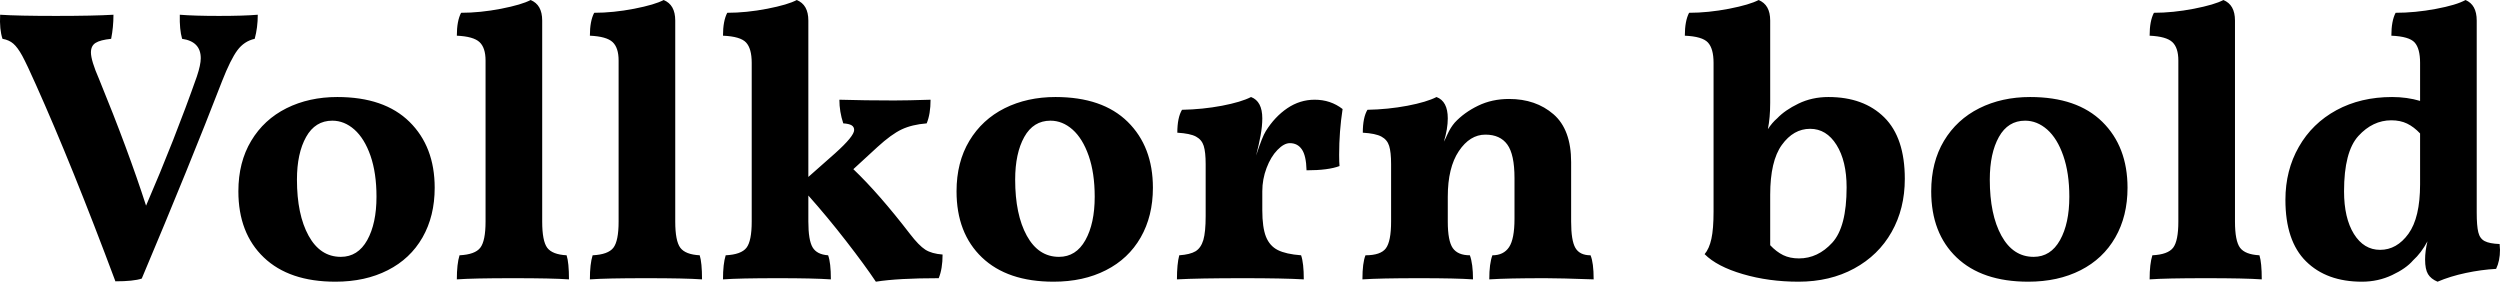 <svg xmlns="http://www.w3.org/2000/svg" viewBox="1.195 48.376 463.925 52.272"><path d="M41.83 51.33Q46.44 51.33 49.03 51.11L49.03 51.11Q49.03 53.49 48.46 55.58L48.46 55.58Q46.51 56.01 45.25 57.70Q43.99 59.39 42.41 63.42L42.41 63.42Q36.43 78.90 27.50 100.07L27.50 100.07Q25.99 100.58 22.61 100.58L22.61 100.58Q14.54 78.98 7.85 64.07L7.85 64.07Q6.19 60.33 5.33 58.74Q4.46 57.16 3.67 56.48Q2.88 55.79 1.66 55.58L1.66 55.58Q1.08 53.85 1.22 51.11L1.22 51.11Q4.46 51.33 11.59 51.33L11.59 51.33Q18.50 51.33 22.25 51.11L22.25 51.11Q22.25 53.42 21.82 55.58L21.82 55.58Q19.80 55.79 18.94 56.33Q18.07 56.87 18.07 58.10L18.07 58.10Q18.07 59.61 19.58 63.06L19.58 63.06Q24.98 76.24 28.30 86.54L28.30 86.54Q33.62 74.22 37.73 62.56L37.73 62.56Q38.45 60.40 38.45 59.18L38.45 59.18Q38.45 56.08 34.99 55.58L34.99 55.58Q34.49 53.85 34.56 51.11L34.56 51.11Q37.22 51.33 41.83 51.33L41.83 51.33ZM63.43 100.65Q54.86 100.65 50.15 96.15Q45.43 91.65 45.43 83.87L45.43 83.87Q45.43 78.47 47.81 74.51Q50.18 70.55 54.36 68.46Q58.54 66.38 63.79 66.38L63.79 66.38Q72.50 66.38 77.18 70.98Q81.86 75.59 81.86 83.22L81.86 83.22Q81.86 88.48 79.60 92.44Q77.33 96.40 73.15 98.52Q68.98 100.65 63.43 100.65L63.43 100.65ZM64.44 96.04Q67.61 96.04 69.34 92.94Q71.06 89.85 71.06 84.88L71.06 84.88Q71.06 80.49 69.95 77.28Q68.83 74.08 66.96 72.42Q65.09 70.77 62.86 70.77L62.86 70.77Q59.69 70.77 58.00 73.79Q56.30 76.82 56.30 81.71L56.30 81.71Q56.30 88.19 58.46 92.12Q60.62 96.04 64.44 96.04L64.44 96.04ZM85.97 100.22Q85.97 97.34 86.47 95.75L86.47 95.75Q89.35 95.61 90.32 94.35Q91.30 93.09 91.30 89.49L91.30 89.49L91.30 59.61Q91.30 57.23 90.18 56.19Q89.06 55.14 85.97 55.00L85.97 55.00Q85.97 52.26 86.76 50.75L86.76 50.75Q90.29 50.75 94.18 50.00Q98.06 49.24 99.65 48.38L99.65 48.38Q101.81 49.24 101.81 52.19L101.81 52.19L101.81 89.49Q101.81 93.09 102.74 94.35Q103.68 95.61 106.34 95.75L106.34 95.75Q106.78 97.12 106.78 100.22L106.78 100.22Q103.68 100 96.41 100L96.41 100Q88.99 100 85.97 100.22L85.97 100.22ZM110.66 100.22Q110.66 97.34 111.17 95.75L111.17 95.75Q114.05 95.61 115.02 94.35Q115.99 93.09 115.99 89.49L115.99 89.49L115.99 59.61Q115.99 57.23 114.88 56.19Q113.76 55.14 110.66 55.00L110.66 55.00Q110.66 52.26 111.46 50.75L111.46 50.75Q114.98 50.75 118.87 50.00Q122.76 49.24 124.34 48.38L124.34 48.38Q126.50 49.24 126.50 52.19L126.50 52.19L126.50 89.49Q126.50 93.09 127.44 94.35Q128.38 95.61 131.04 95.75L131.04 95.75Q131.47 97.12 131.47 100.22L131.47 100.22Q128.38 100 121.10 100L121.10 100Q113.69 100 110.66 100.22L110.66 100.22ZM170.06 91.79Q171.72 93.95 172.91 94.71Q174.10 95.46 176.11 95.61L176.11 95.61Q176.11 98.27 175.39 100L175.39 100Q167.83 100 163.73 100.65L163.73 100.65Q161.71 97.62 158.22 93.12Q154.73 88.62 151.20 84.66L151.20 84.66L151.20 89.49Q151.20 92.94 151.99 94.28Q152.78 95.61 154.87 95.75L154.87 95.75Q155.38 97.12 155.38 100.22L155.38 100.22Q152.14 100 145.58 100L145.58 100Q138.38 100 135.36 100.22L135.36 100.22Q135.36 97.34 135.86 95.75L135.86 95.75Q138.74 95.61 139.72 94.35Q140.69 93.09 140.69 89.49L140.69 89.49L140.69 60.04Q140.69 57.38 139.64 56.26Q138.60 55.14 135.36 55.00L135.36 55.00Q135.36 52.26 136.15 50.75L136.15 50.75Q139.68 50.75 143.57 50.00Q147.46 49.24 149.04 48.38L149.04 48.38Q151.20 49.24 151.20 52.19L151.20 52.19L151.20 81.21L156.17 76.82Q159.70 73.65 159.70 72.50L159.70 72.50Q159.70 71.92 159.23 71.63Q158.76 71.34 157.68 71.27L157.68 71.27Q156.96 69.11 156.96 66.88L156.96 66.88Q161.71 67.02 167.11 67.02L167.11 67.02Q169.56 67.02 173.88 66.88L173.88 66.88Q173.88 69.54 173.16 71.27L173.16 71.27Q170.42 71.49 168.52 72.39Q166.61 73.29 164.02 75.66L164.02 75.66L159.55 79.77Q164.30 84.30 170.06 91.79L170.06 91.79ZM196.70 100.65Q188.14 100.65 183.42 96.15Q178.70 91.65 178.70 83.87L178.70 83.87Q178.70 78.47 181.08 74.51Q183.46 70.55 187.63 68.46Q191.81 66.38 197.06 66.38L197.06 66.38Q205.78 66.38 210.46 70.98Q215.14 75.59 215.14 83.22L215.14 83.22Q215.14 88.48 212.87 92.44Q210.60 96.40 206.42 98.52Q202.25 100.65 196.70 100.65L196.70 100.65ZM197.71 96.04Q200.88 96.04 202.61 92.94Q204.34 89.85 204.34 84.88L204.34 84.88Q204.34 80.49 203.22 77.28Q202.10 74.08 200.23 72.42Q198.36 70.77 196.13 70.77L196.13 70.77Q192.96 70.77 191.27 73.79Q189.58 76.82 189.58 81.71L189.58 81.71Q189.58 88.19 191.74 92.12Q193.90 96.04 197.71 96.04L197.71 96.04ZM250.34 68.61Q249.70 72.78 249.70 77.10L249.70 77.10Q249.70 78.54 249.77 79.19L249.77 79.19Q247.68 79.98 243.65 79.98L243.65 79.98Q243.58 77.25 242.78 76.10Q241.99 74.94 240.55 74.94L240.55 74.94Q239.47 74.94 238.25 76.20Q237.02 77.46 236.23 79.55Q235.44 81.64 235.44 83.87L235.44 83.87L235.44 87.40Q235.44 90.57 236.12 92.30Q236.81 94.02 238.32 94.78Q239.83 95.54 242.64 95.75L242.64 95.75Q243.14 97.19 243.14 100.22L243.14 100.22Q239.33 100 231.91 100L231.91 100Q223.56 100 219.60 100.22L219.60 100.22Q219.60 97.34 220.03 95.75L220.03 95.75Q222.05 95.61 223.06 95.00Q224.06 94.38 224.50 92.91Q224.93 91.43 224.93 88.48L224.93 88.48L224.93 78.83Q224.93 76.60 224.57 75.45Q224.21 74.30 223.13 73.72Q222.05 73.14 219.67 73L219.67 73Q219.67 70.19 220.54 68.75L220.54 68.75Q224.35 68.68 227.95 68.00Q231.55 67.31 233.35 66.38L233.35 66.38Q235.44 67.17 235.44 70.34L235.44 70.34Q235.44 71.78 235.12 73.54Q234.79 75.30 234.29 77.25L234.29 77.25Q235.44 73.72 236.09 72.71L236.09 72.71Q237.74 70.05 240.08 68.46Q242.42 66.88 245.16 66.88L245.16 66.88Q248.11 66.88 250.34 68.61L250.34 68.61ZM296.35 95.75Q296.93 97.12 296.93 100.22L296.93 100.22Q290.66 100 287.93 100L287.93 100Q280.94 100 277.56 100.22L277.56 100.22Q277.56 97.26 278.14 95.75L278.14 95.75Q280.22 95.75 281.23 94.24Q282.24 92.73 282.24 88.98L282.24 88.98L282.24 81.42Q282.24 77.03 280.91 75.20Q279.58 73.36 276.84 73.36L276.84 73.36Q273.96 73.36 271.91 76.42Q269.86 79.48 269.86 84.88L269.86 84.88L269.86 89.49Q269.86 93.09 270.79 94.42Q271.73 95.75 273.96 95.75L273.96 95.75Q274.54 97.34 274.54 100.22L274.54 100.22Q271.44 100 264.60 100L264.60 100Q257.26 100 254.02 100.22L254.02 100.22Q254.02 97.12 254.59 95.75L254.59 95.75Q257.40 95.75 258.37 94.46Q259.34 93.16 259.34 89.49L259.34 89.49L259.34 78.83Q259.34 76.60 258.98 75.45Q258.62 74.30 257.54 73.72Q256.46 73.14 254.09 73L254.09 73Q254.09 70.19 254.95 68.75L254.95 68.75Q258.77 68.68 262.37 68.00Q265.97 67.31 267.77 66.38L267.77 66.38Q269.86 67.17 269.86 70.34L269.86 70.34Q269.86 72.28 269.14 74.66L269.14 74.66Q269.28 74.44 269.82 73.25Q270.36 72.06 271.15 71.13L271.15 71.13Q272.88 69.26 275.47 68.00Q278.06 66.74 281.23 66.74L281.23 66.74Q286.20 66.74 289.48 69.58Q292.75 72.42 292.75 78.47L292.75 78.47L292.75 89.49Q292.75 93.02 293.54 94.38Q294.34 95.75 296.35 95.75L296.35 95.75ZM340.49 66.38Q347.04 66.38 350.86 70.16Q354.67 73.94 354.67 81.57L354.67 81.57Q354.67 87.11 352.22 91.43Q349.78 95.75 345.28 98.20Q340.78 100.65 334.94 100.65L334.94 100.65Q329.40 100.65 324.61 99.24Q319.82 97.84 317.52 95.54L317.52 95.54Q318.38 94.53 318.78 92.69Q319.18 90.86 319.18 87.62L319.18 87.62L319.18 60.04Q319.18 57.38 318.13 56.26Q317.09 55.14 313.85 55.00L313.85 55.00Q313.85 52.26 314.64 50.75L314.64 50.75Q318.17 50.75 322.06 50.00Q325.94 49.24 327.53 48.38L327.53 48.38Q329.69 49.24 329.69 52.19L329.69 52.19L329.69 67.46Q329.69 70.19 329.26 72.35L329.26 72.35Q330.05 71.13 330.98 70.34L330.98 70.34Q332.42 68.82 334.94 67.60Q337.46 66.38 340.49 66.38L340.49 66.38ZM335.02 96.33Q338.54 96.33 341.21 93.41Q343.87 90.50 343.87 83.15L343.87 83.15Q343.87 78.26 342 75.27Q340.13 72.28 337.10 72.28L337.10 72.28Q334.01 72.28 331.85 75.27Q329.69 78.26 329.69 84.52L329.69 84.52L329.69 93.88Q330.84 95.10 332.10 95.72Q333.36 96.33 335.02 96.33L335.02 96.33ZM377.57 100.65Q369 100.65 364.28 96.15Q359.57 91.65 359.57 83.87L359.57 83.87Q359.57 78.47 361.94 74.51Q364.32 70.55 368.50 68.46Q372.67 66.38 377.93 66.38L377.93 66.38Q386.64 66.38 391.32 70.98Q396 75.59 396 83.22L396 83.22Q396 88.48 393.73 92.44Q391.46 96.40 387.29 98.52Q383.11 100.65 377.57 100.65L377.57 100.65ZM378.58 96.04Q381.74 96.04 383.47 92.94Q385.20 89.85 385.20 84.88L385.20 84.88Q385.20 80.49 384.08 77.28Q382.97 74.08 381.10 72.42Q379.22 70.77 376.99 70.77L376.99 70.77Q373.82 70.77 372.13 73.79Q370.44 76.82 370.44 81.71L370.44 81.71Q370.44 88.19 372.60 92.12Q374.76 96.04 378.58 96.04L378.58 96.04ZM400.10 100.22Q400.10 97.34 400.61 95.75L400.61 95.75Q403.49 95.61 404.46 94.35Q405.43 93.09 405.43 89.49L405.43 89.49L405.43 59.61Q405.43 57.23 404.32 56.19Q403.20 55.14 400.10 55.00L400.10 55.00Q400.10 52.26 400.90 50.75L400.90 50.75Q404.42 50.75 408.31 50.00Q412.20 49.24 413.78 48.38L413.78 48.38Q415.94 49.24 415.94 52.19L415.94 52.19L415.94 89.49Q415.94 93.09 416.88 94.35Q417.82 95.61 420.48 95.75L420.48 95.75Q420.91 97.12 420.91 100.22L420.91 100.22Q417.82 100 410.54 100L410.54 100Q403.13 100 400.10 100.22L400.10 100.22ZM465.05 93.66L465.12 94.74Q465.12 96.76 464.40 98.27L464.40 98.27Q461.66 98.42 458.78 99.03Q455.90 99.64 453.53 100.65L453.53 100.65Q452.30 100.14 451.76 99.24Q451.22 98.34 451.22 96.54L451.22 96.54Q451.22 94.96 451.66 93.16L451.66 93.16Q450.50 95.32 448.99 96.69L448.99 96.69Q447.70 98.20 445.10 99.42Q442.51 100.65 439.49 100.65L439.49 100.65Q432.94 100.65 429.12 96.87Q425.30 93.09 425.30 85.46L425.30 85.46Q425.30 79.98 427.79 75.63Q430.27 71.27 434.77 68.82Q439.27 66.38 445.10 66.38L445.10 66.38Q447.84 66.38 450.29 67.10L450.29 67.10L450.29 60.04Q450.29 57.38 449.28 56.26Q448.27 55.14 444.96 55.00L444.96 55.00Q444.96 52.26 445.75 50.75L445.75 50.75Q449.35 50.75 453.20 50.03Q457.06 49.31 458.71 48.38L458.71 48.38Q460.80 49.24 460.80 52.19L460.80 52.19L460.80 87.83Q460.80 90.28 461.09 91.47Q461.38 92.66 462.28 93.12Q463.18 93.59 465.05 93.66L465.05 93.66ZM442.87 94.74Q445.97 94.74 448.13 91.76Q450.29 88.77 450.29 82.58L450.29 82.58L450.29 73.14Q449.14 71.92 447.88 71.31Q446.62 70.70 444.96 70.70L444.96 70.70Q441.50 70.70 438.84 73.61Q436.18 76.53 436.18 83.87L436.18 83.87Q436.18 88.84 438.01 91.79Q439.85 94.74 442.87 94.74L442.87 94.74Z"/></svg>